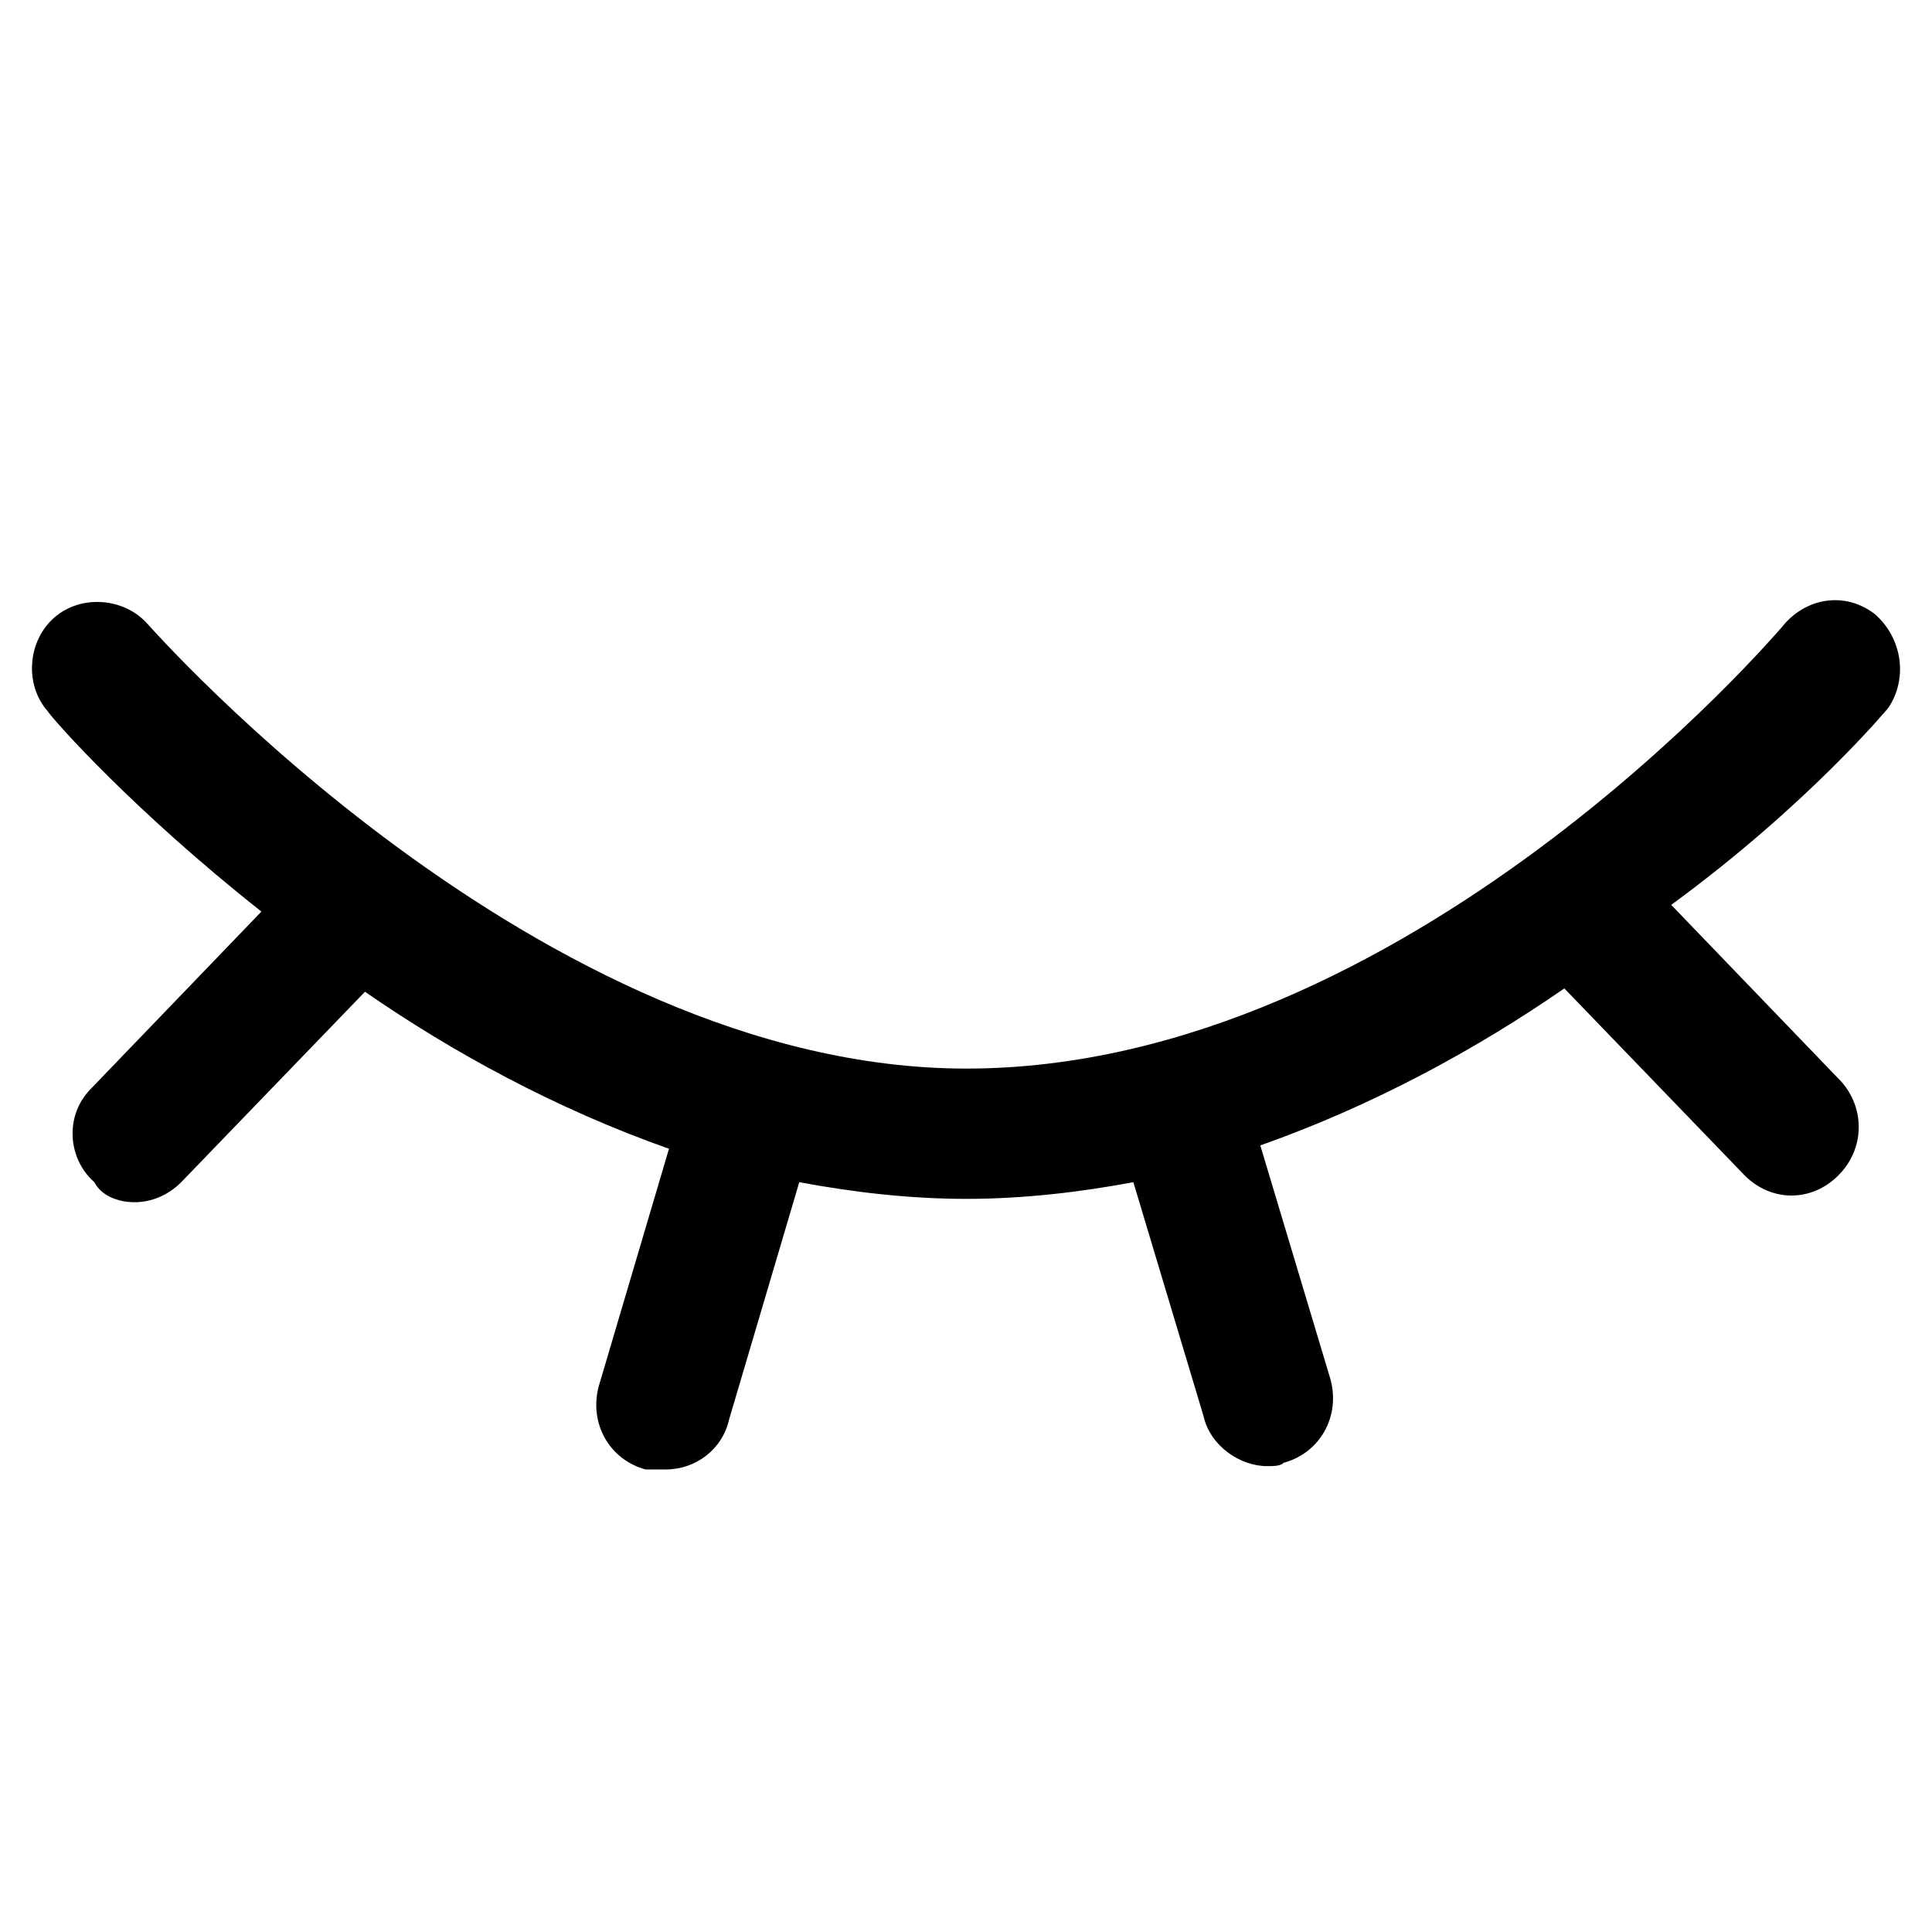 <?xml version="1.0" standalone="no"?><!DOCTYPE svg PUBLIC "-//W3C//DTD SVG 1.1//EN" "http://www.w3.org/Graphics/SVG/1.1/DTD/svg11.dtd"><svg t="1569547162781" class="icon" viewBox="0 0 1024 1024" version="1.1" xmlns="http://www.w3.org/2000/svg" p-id="5651" xmlns:xlink="http://www.w3.org/1999/xlink" width="32" height="32"><defs><style type="text/css"></style></defs><path d="M1000.877 375.137c10.625-15.936 7.083-37.184-7.083-49.579-15.936-12.395-37.184-8.853-49.579 7.083-1.772 1.77-198.315 233.729-432.046 233.729-226.645 0-432.045-233.729-433.815-235.5-12.396-14.165-35.413-15.936-49.58-3.542-14.165 12.395-15.936 35.413-3.542 49.58 3.542 5.311 46.038 53.119 113.323 106.24l-90.305 93.846c-14.165 14.165-12.394 37.184 1.772 49.579 3.542 7.083 12.395 10.625 21.249 10.625 8.852 0 17.706-3.542 24.789-10.625l97.387-100.928c46.038 31.873 100.929 61.975 161.132 83.222l-37.185 125.719c-5.311 19.476 5.313 38.954 24.79 44.266h10.623c15.936 0 30.102-10.625 33.643-26.56l37.184-125.719c28.331 5.312 58.433 8.854 88.534 8.854s60.203-3.542 88.535-8.854l37.183 123.948c3.543 15.936 19.479 26.559 33.644 26.559 3.542 0 7.083 0 8.854-1.77 19.476-5.313 30.101-24.789 24.79-44.266L667.988 607.095c60.204-21.249 115.094-51.35 161.132-83.222l95.617 99.157c7.083 7.083 15.936 10.625 24.789 10.625 8.853 0 17.707-3.542 24.789-10.623 14.165-14.166 14.165-35.413 1.772-49.58l-90.305-93.845c72.599-53.122 115.098-104.471 115.098-104.471z" p-id="5652"></path></svg>